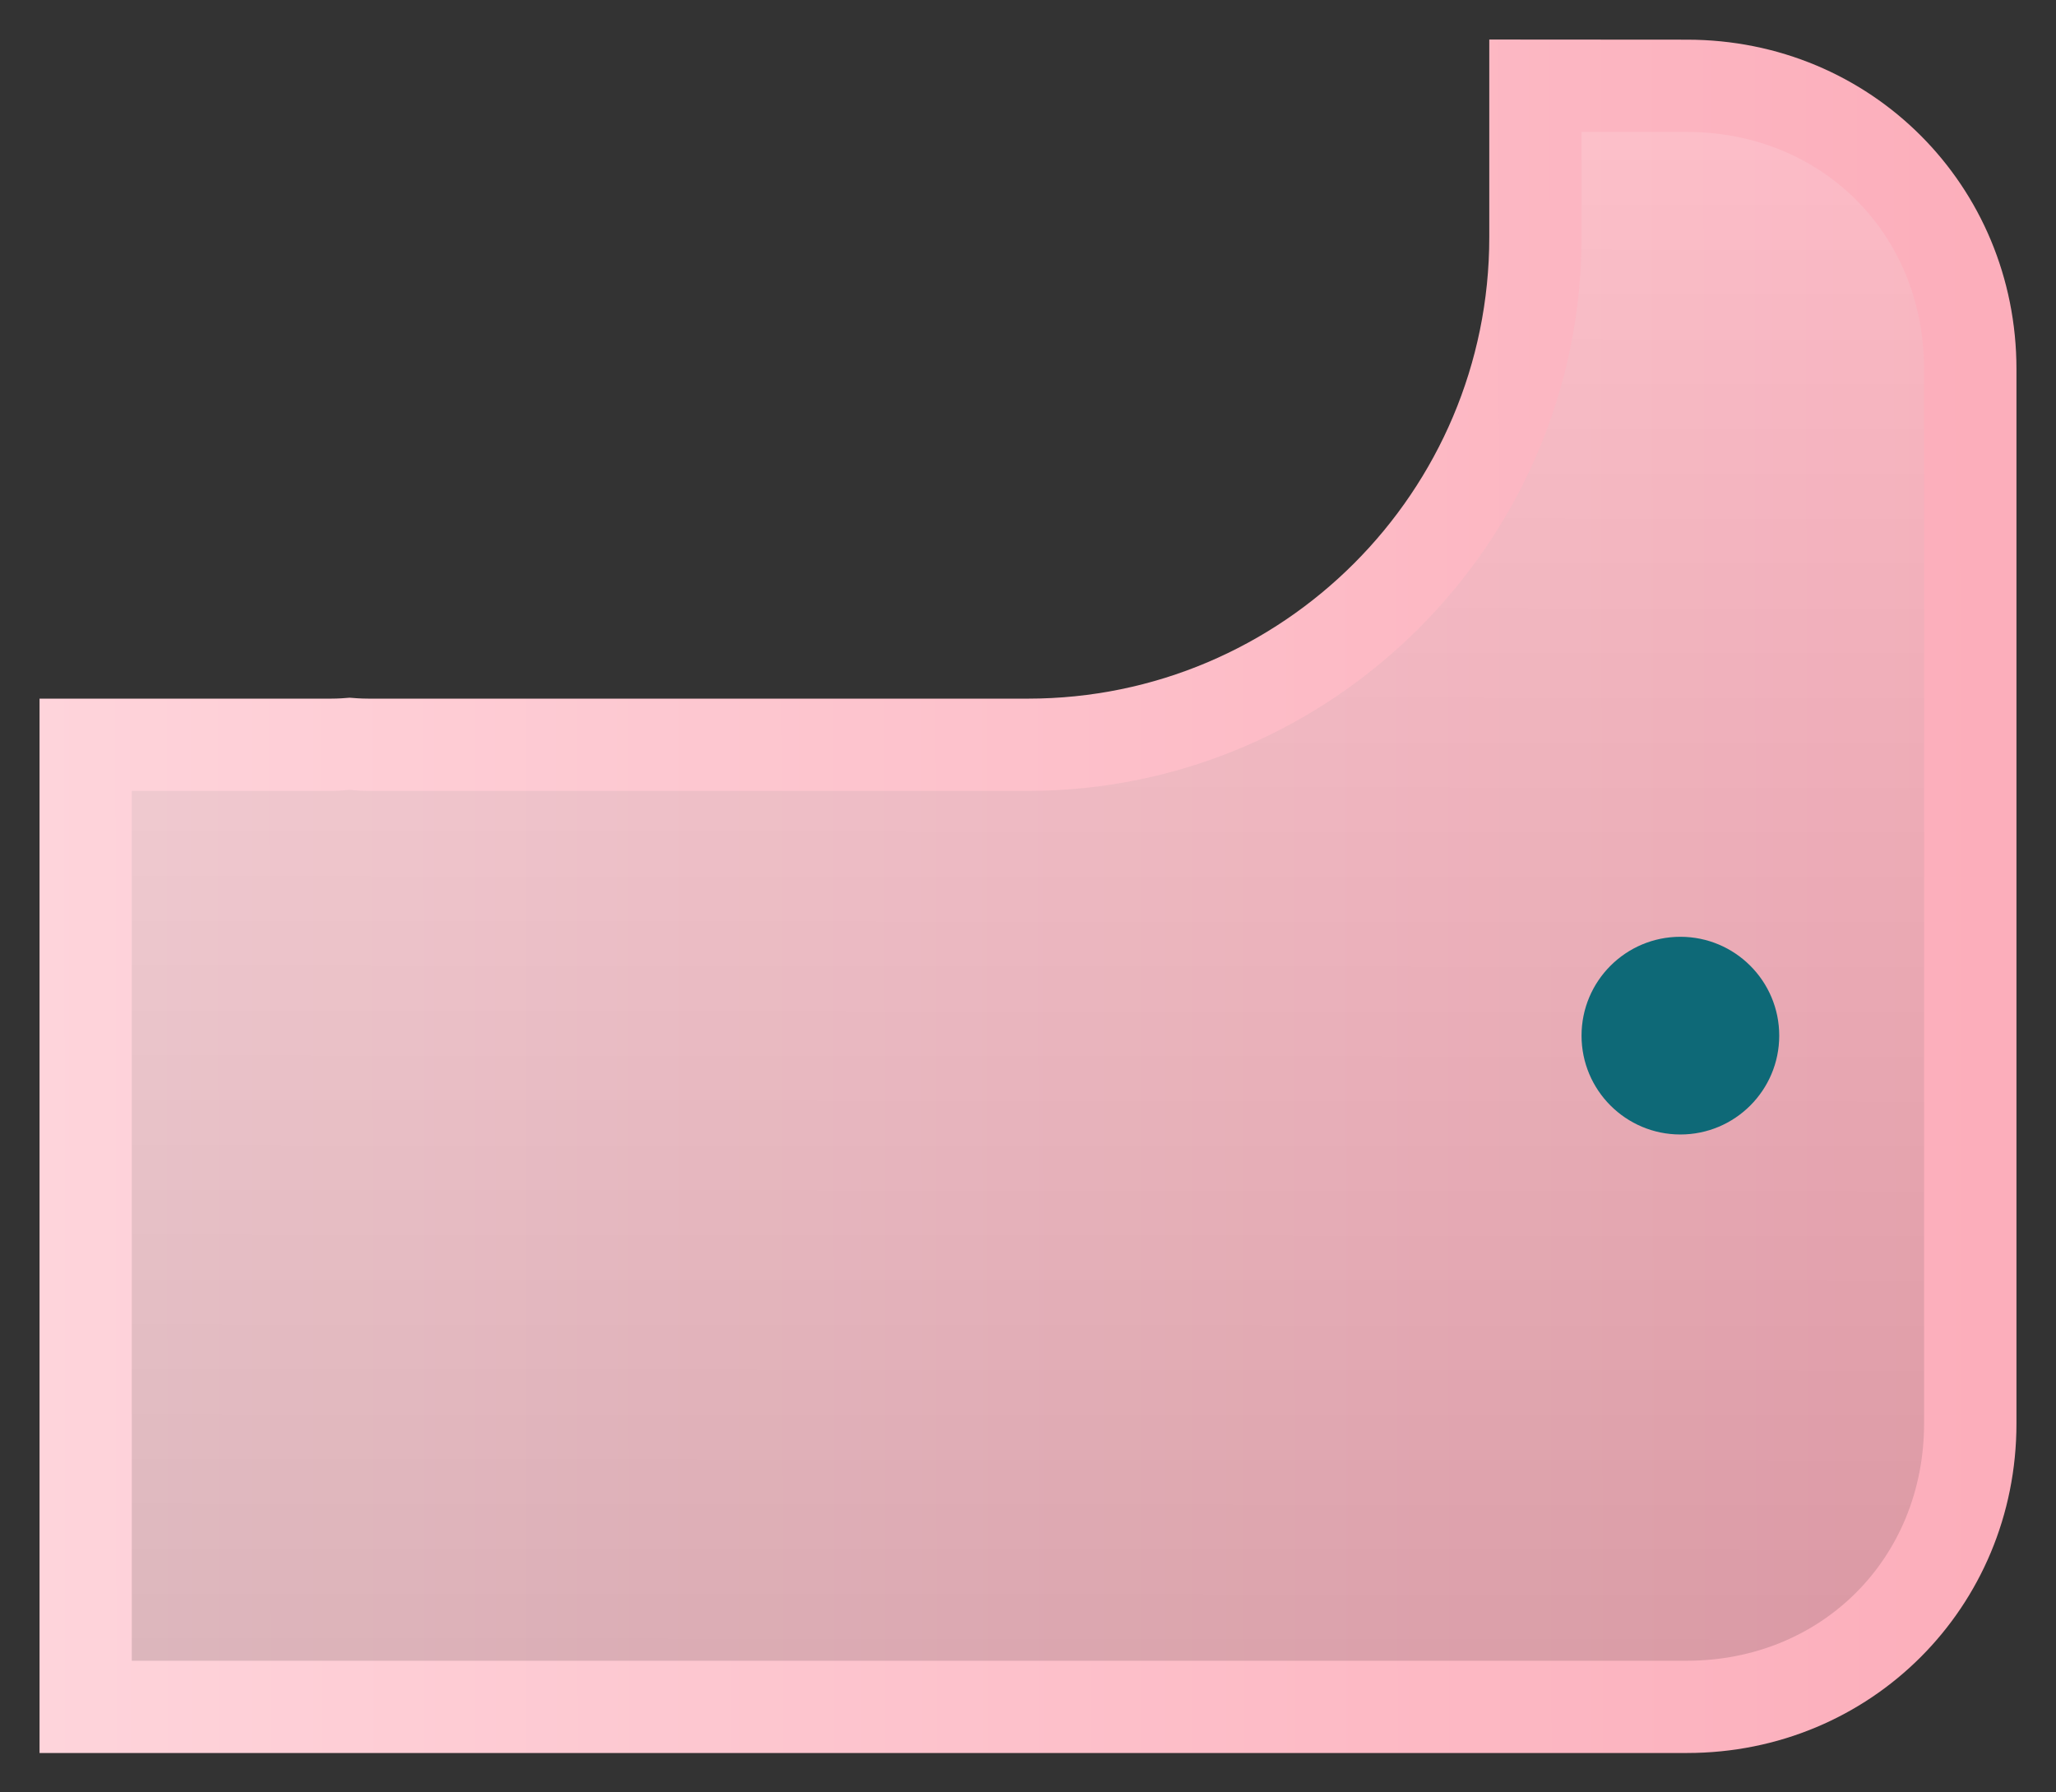 <?xml version="1.0" encoding="UTF-8" standalone="no"?>
<svg
   xmlns:dc="http://purl.org/dc/elements/1.1/"
   xmlns:cc="http://creativecommons.org/ns#"
   xmlns:rdf="http://www.w3.org/1999/02/22-rdf-syntax-ns#"
   xmlns:svg="http://www.w3.org/2000/svg"
   xmlns="http://www.w3.org/2000/svg"
   xmlns:xlink="http://www.w3.org/1999/xlink"
   xmlns:sodipodi="http://sodipodi.sourceforge.net/DTD/sodipodi-0.dtd"
   xmlns:inkscape="http://www.inkscape.org/namespaces/inkscape"
   sodipodi:docname="pink-light-F.svg"
   inkscape:version="1.0 (4035a4fb49, 2020-05-01)"
   id="svg18095"
   version="1.1"
   viewBox="0 0 15.6 13.6"
   height="13.6mm"
   width="15.6mm">
  <rect x="0" y="0" width="15.6" height="13.6" fill="#333333" stroke="none"/>
  <defs
     id="defs18089">
    <linearGradient
       y2="76.984"
       x2="19.778"
       y1="77"
       x1="5"
       gradientTransform="translate(-4.7,219.7)"
       gradientUnits="userSpaceOnUse"
       id="linearGradient16924"
       xlink:href="#PianoPink"
       inkscape:collect="always" />
    <linearGradient
       inkscape:collect="always"
       id="PianoPink">
      <stop
         style="stop-color:#fed4db;stop-opacity:1"
         offset="0"
         id="stop15694" />
      <stop
         style="stop-color:#fcaebb;stop-opacity:1"
         offset="1"
         id="stop15696" />
    </linearGradient>
    <linearGradient
       y2="76.301"
       x2="5.7"
       y1="64.763"
       x1="5.709"
       gradientTransform="translate(-4.7,219.7)"
       gradientUnits="userSpaceOnUse"
       id="linearGradient16996"
       xlink:href="#PianoHighlight"
       inkscape:collect="always" />
    <linearGradient
       id="PianoHighlight"
       inkscape:collect="always">
      <stop
         id="stop15558"
         offset="0"
         style="stop-color:#ffffff;stop-opacity:0.133" />
      <stop
         id="stop15560"
         offset="1"
         style="stop-color:#000000;stop-opacity:0.133" />
    </linearGradient>
  </defs>
  <sodipodi:namedview
     inkscape:document-rotation="0"
     inkscape:window-maximized="1"
     inkscape:window-y="442"
     inkscape:window-x="1076"
     inkscape:window-height="1019"
     inkscape:window-width="1920"
     showgrid="false"
     inkscape:current-layer="layer1"
     inkscape:document-units="mm"
     inkscape:cy="29.637585"
     inkscape:cx="31.415997"
     inkscape:zoom="15.839192"
     inkscape:pageshadow="2"
     inkscape:pageopacity="0.0"
     borderopacity="1.0"
     bordercolor="#666666"
     pagecolor="#ffffff"
     id="base" />
  <g
     transform="translate(0,-283.4)"
     id="layer1"
     inkscape:groupmode="layer"
     inkscape:label="Layer 1">
    <path
       inkscape:connector-curvature="0"
       id="path16828"
       d="m 11.3,283.7 v 1.5 c 0,1.931 -1.569,3.501 -3.5,3.501 H 2.8 c -0.07,0 -0.119,-0.005 -0.147,-0.007 -0.037,0.003 -0.082,0.007 -0.144,0.007 H 0.3 v 3.3 2.2 2.5 h 2.5 2.2 7.8 c 1.394,0 2.5,-1.106 2.5,-2.5 v -8 c 0,-1.394 -1.105,-2.5 -2.5,-2.5 z"
       style="display:inline;fill:url(#linearGradient16924);fill-opacity:1;stroke:none;stroke-width:0.5;stroke-linejoin:round;stroke-miterlimit:4;stroke-dasharray:none;stroke-opacity:1;paint-order:fill markers stroke" />
    <path
       inkscape:connector-curvature="0"
       id="path16900"
       d="m 12,284.401 v 0.799 c 0,2.31 -1.89,4.201 -4.201,4.201 H 2.799 c -0.079,0 -0.115,-0.005 -0.145,-0.008 -0.037,0.003 -0.075,0.008 -0.146,0.008 H 1 v 2.6 2.199 1.801 h 1.799 2.201 7.798 c 1.024,0 1.801,-0.776 1.801,-1.801 v -8 c 0,-1.025 -0.776,-1.799 -1.801,-1.799 z"
       style="display:inline;fill:url(#linearGradient16996);fill-opacity:1;stroke:none;stroke-width:0.5;stroke-linejoin:round;stroke-miterlimit:4;stroke-dasharray:none;stroke-opacity:1;paint-order:fill markers stroke" />
    <circle
       cy="291.258"
       cx="12.75"
       r="0.75"
       id="circle8625"
       style="fill:#0e6977;fill-opacity:1;stroke-width:0.213;paint-order:markers fill stroke" />
  </g>
</svg>
